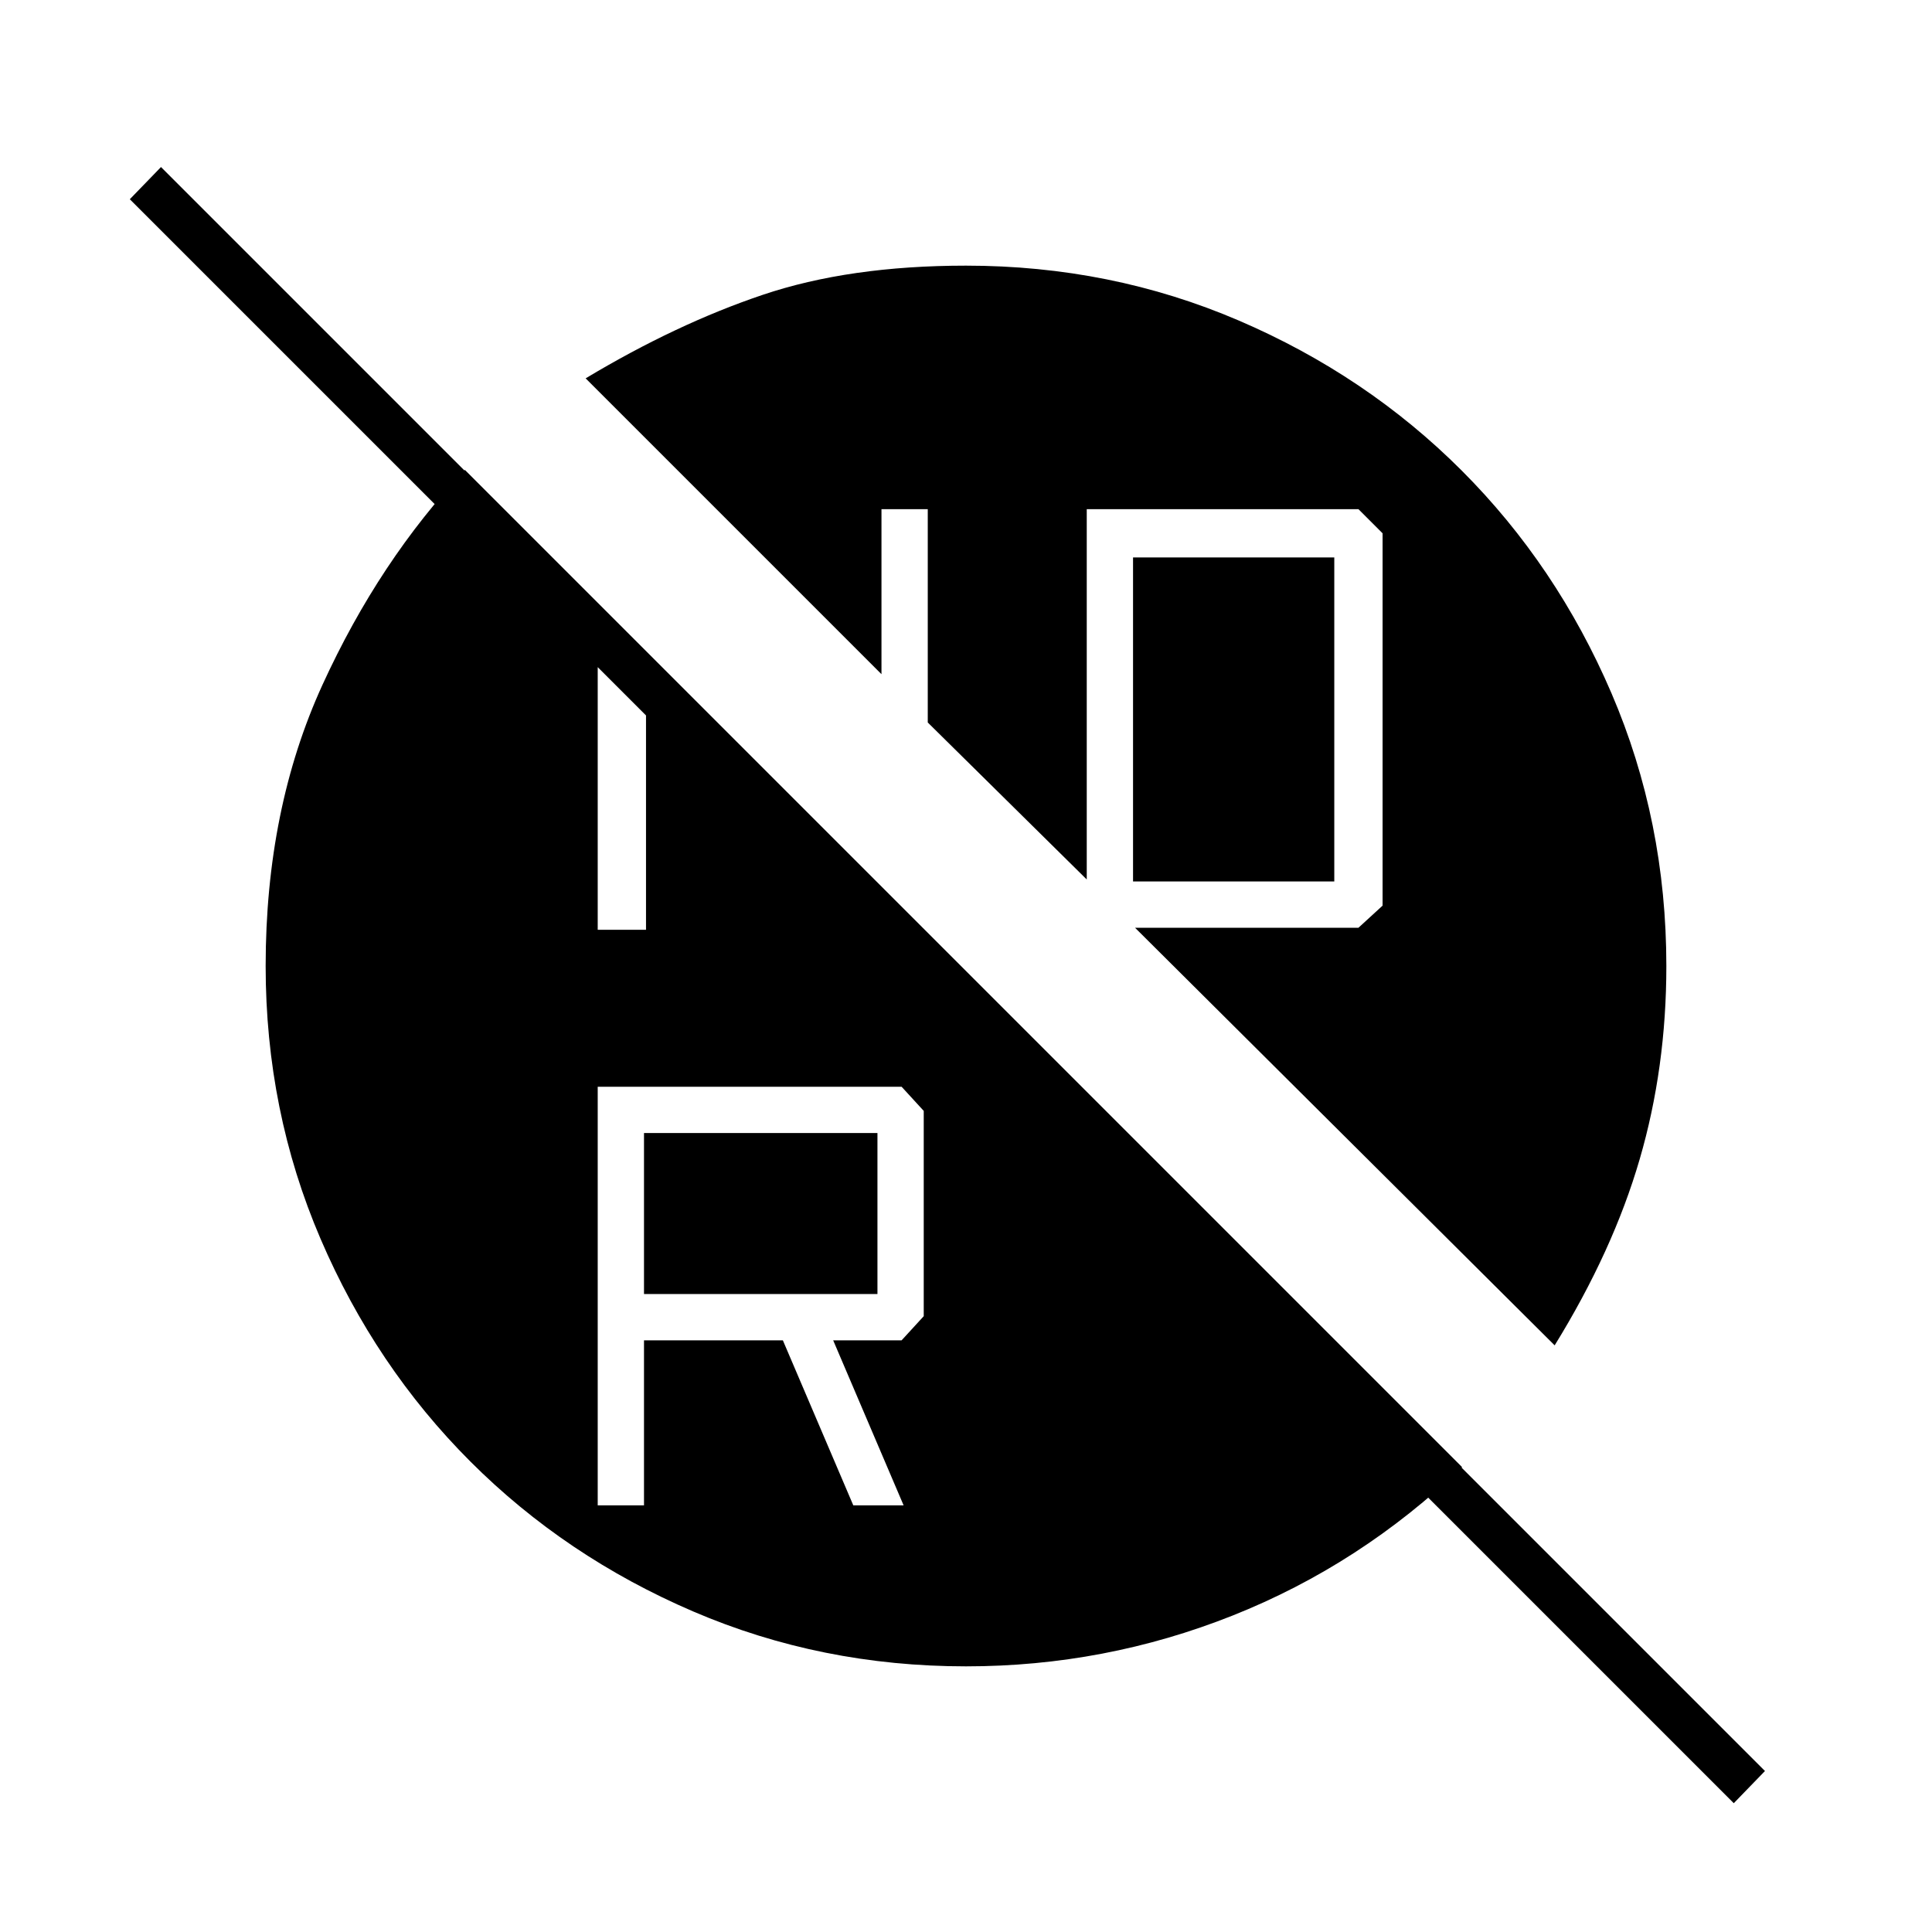 <svg xmlns="http://www.w3.org/2000/svg" height="48" viewBox="0 -960 960 960" width="48"><path d="M563-522h100v-161H563v161ZM320-317h116v-80H320v80Zm-23 105h23v-82h69l35 82h25l-35-82h34l11-12v-102l-11-12H297v208Zm0-286h24v-123.5l-24-23V-498Zm183 366q-72 0-135.5-27.25t-110.75-74.5Q186.5-281 159.25-344.5T132-480q0-78 28.25-139.75T231-726.5L726.5-231q-50.5 48.5-114 73.75T480-132Zm381.5 68-797-797L80-877 877-80l-15.5 16Zm-89-227.5L564-499h111l12-11v-185l-12-12H540v184l-79-78v-106h-23v82L291-772q45-27 88-41.5T480-828q72 0 135.5 27.25t110.75 74.5Q773.5-679 800.75-615.5T828-480q0 50.5-13.25 96t-42.25 92.5Z"/></svg>